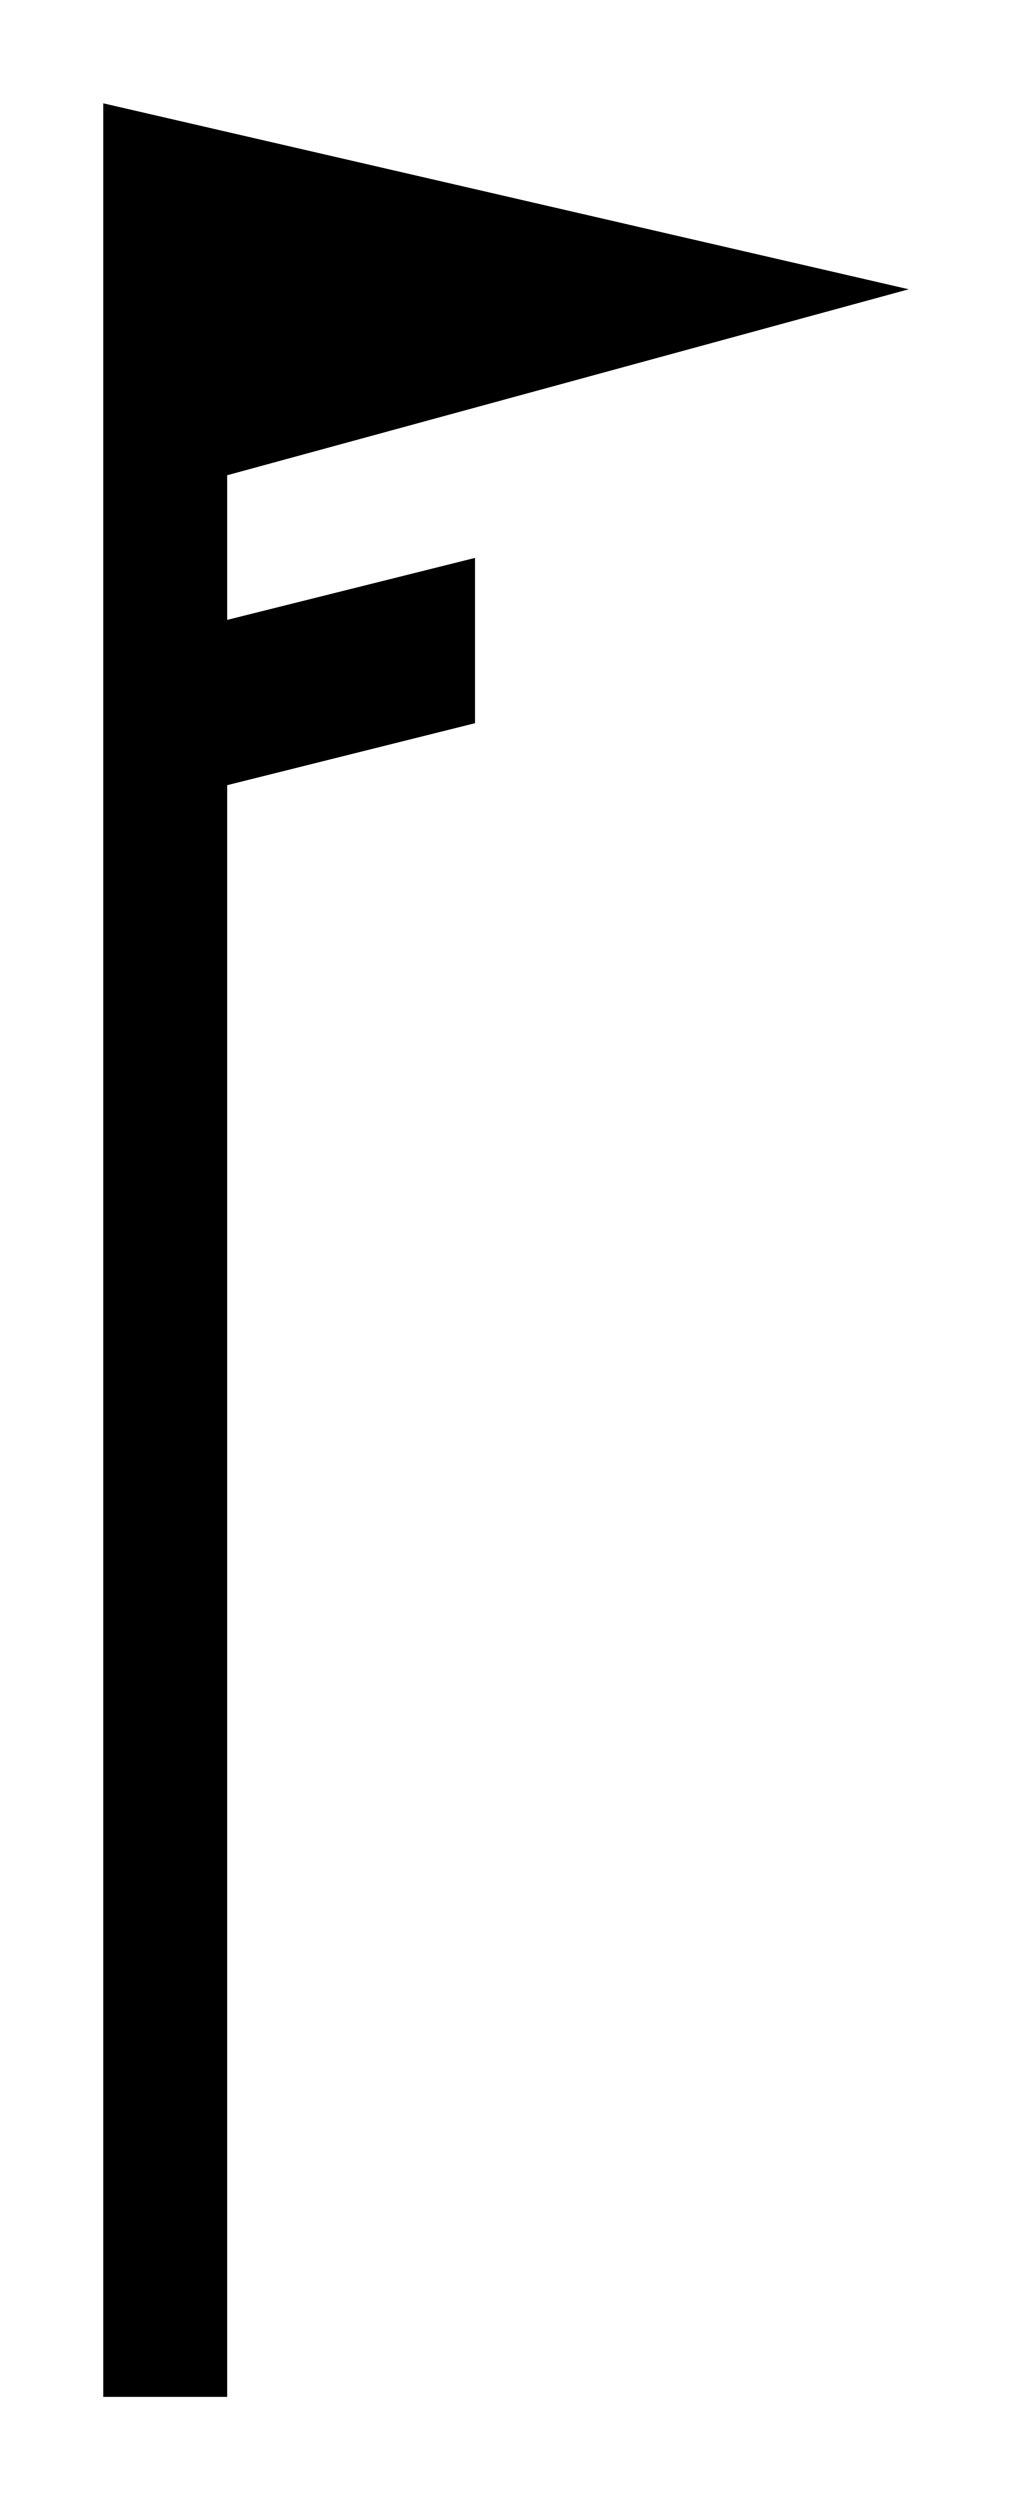 ﻿<?xml version="1.0" encoding="utf-8" standalone="yes"?>
<?xml-stylesheet href="SVGStyle.css" type="text/css"?>
<svg xmlns="http://www.w3.org/2000/svg" version="1.2" baseProfile="tiny" xml:space="preserve" style="shape-rendering:geometricPrecision; fill-rule:evenodd;" width="4.9mm" height="12.1mm" viewBox="-2.3 -5.8 4.9 12.1">
  <desc>pattern of symbol</desc>
  <rect class="symbolBox layout" fill="none" x="-2.3" y="-5.8" height="12.1" width="4.9" />
  <rect class="svgBox layout" fill="none" x="-2.3" y="-5.8" height="12.1" width="4.9" />
  <title>SUWIND55SUWIND55</title>
  <path d=" M -1.8,-5.3 L -1.8,5.8 L -1.2,5.8 L -1.2,-1.3 L -1.2,-2 L 0,-2.3 L 0,-3.1 L -1.2,-2.8 L -1.2,-3.5 L 2.1,-4.4 L -1.8,-5.3 L -1.8,-4.7" transform="rotate(0)" class="sl f0 fUINFB" style="stroke-width:0.04" />
</svg>